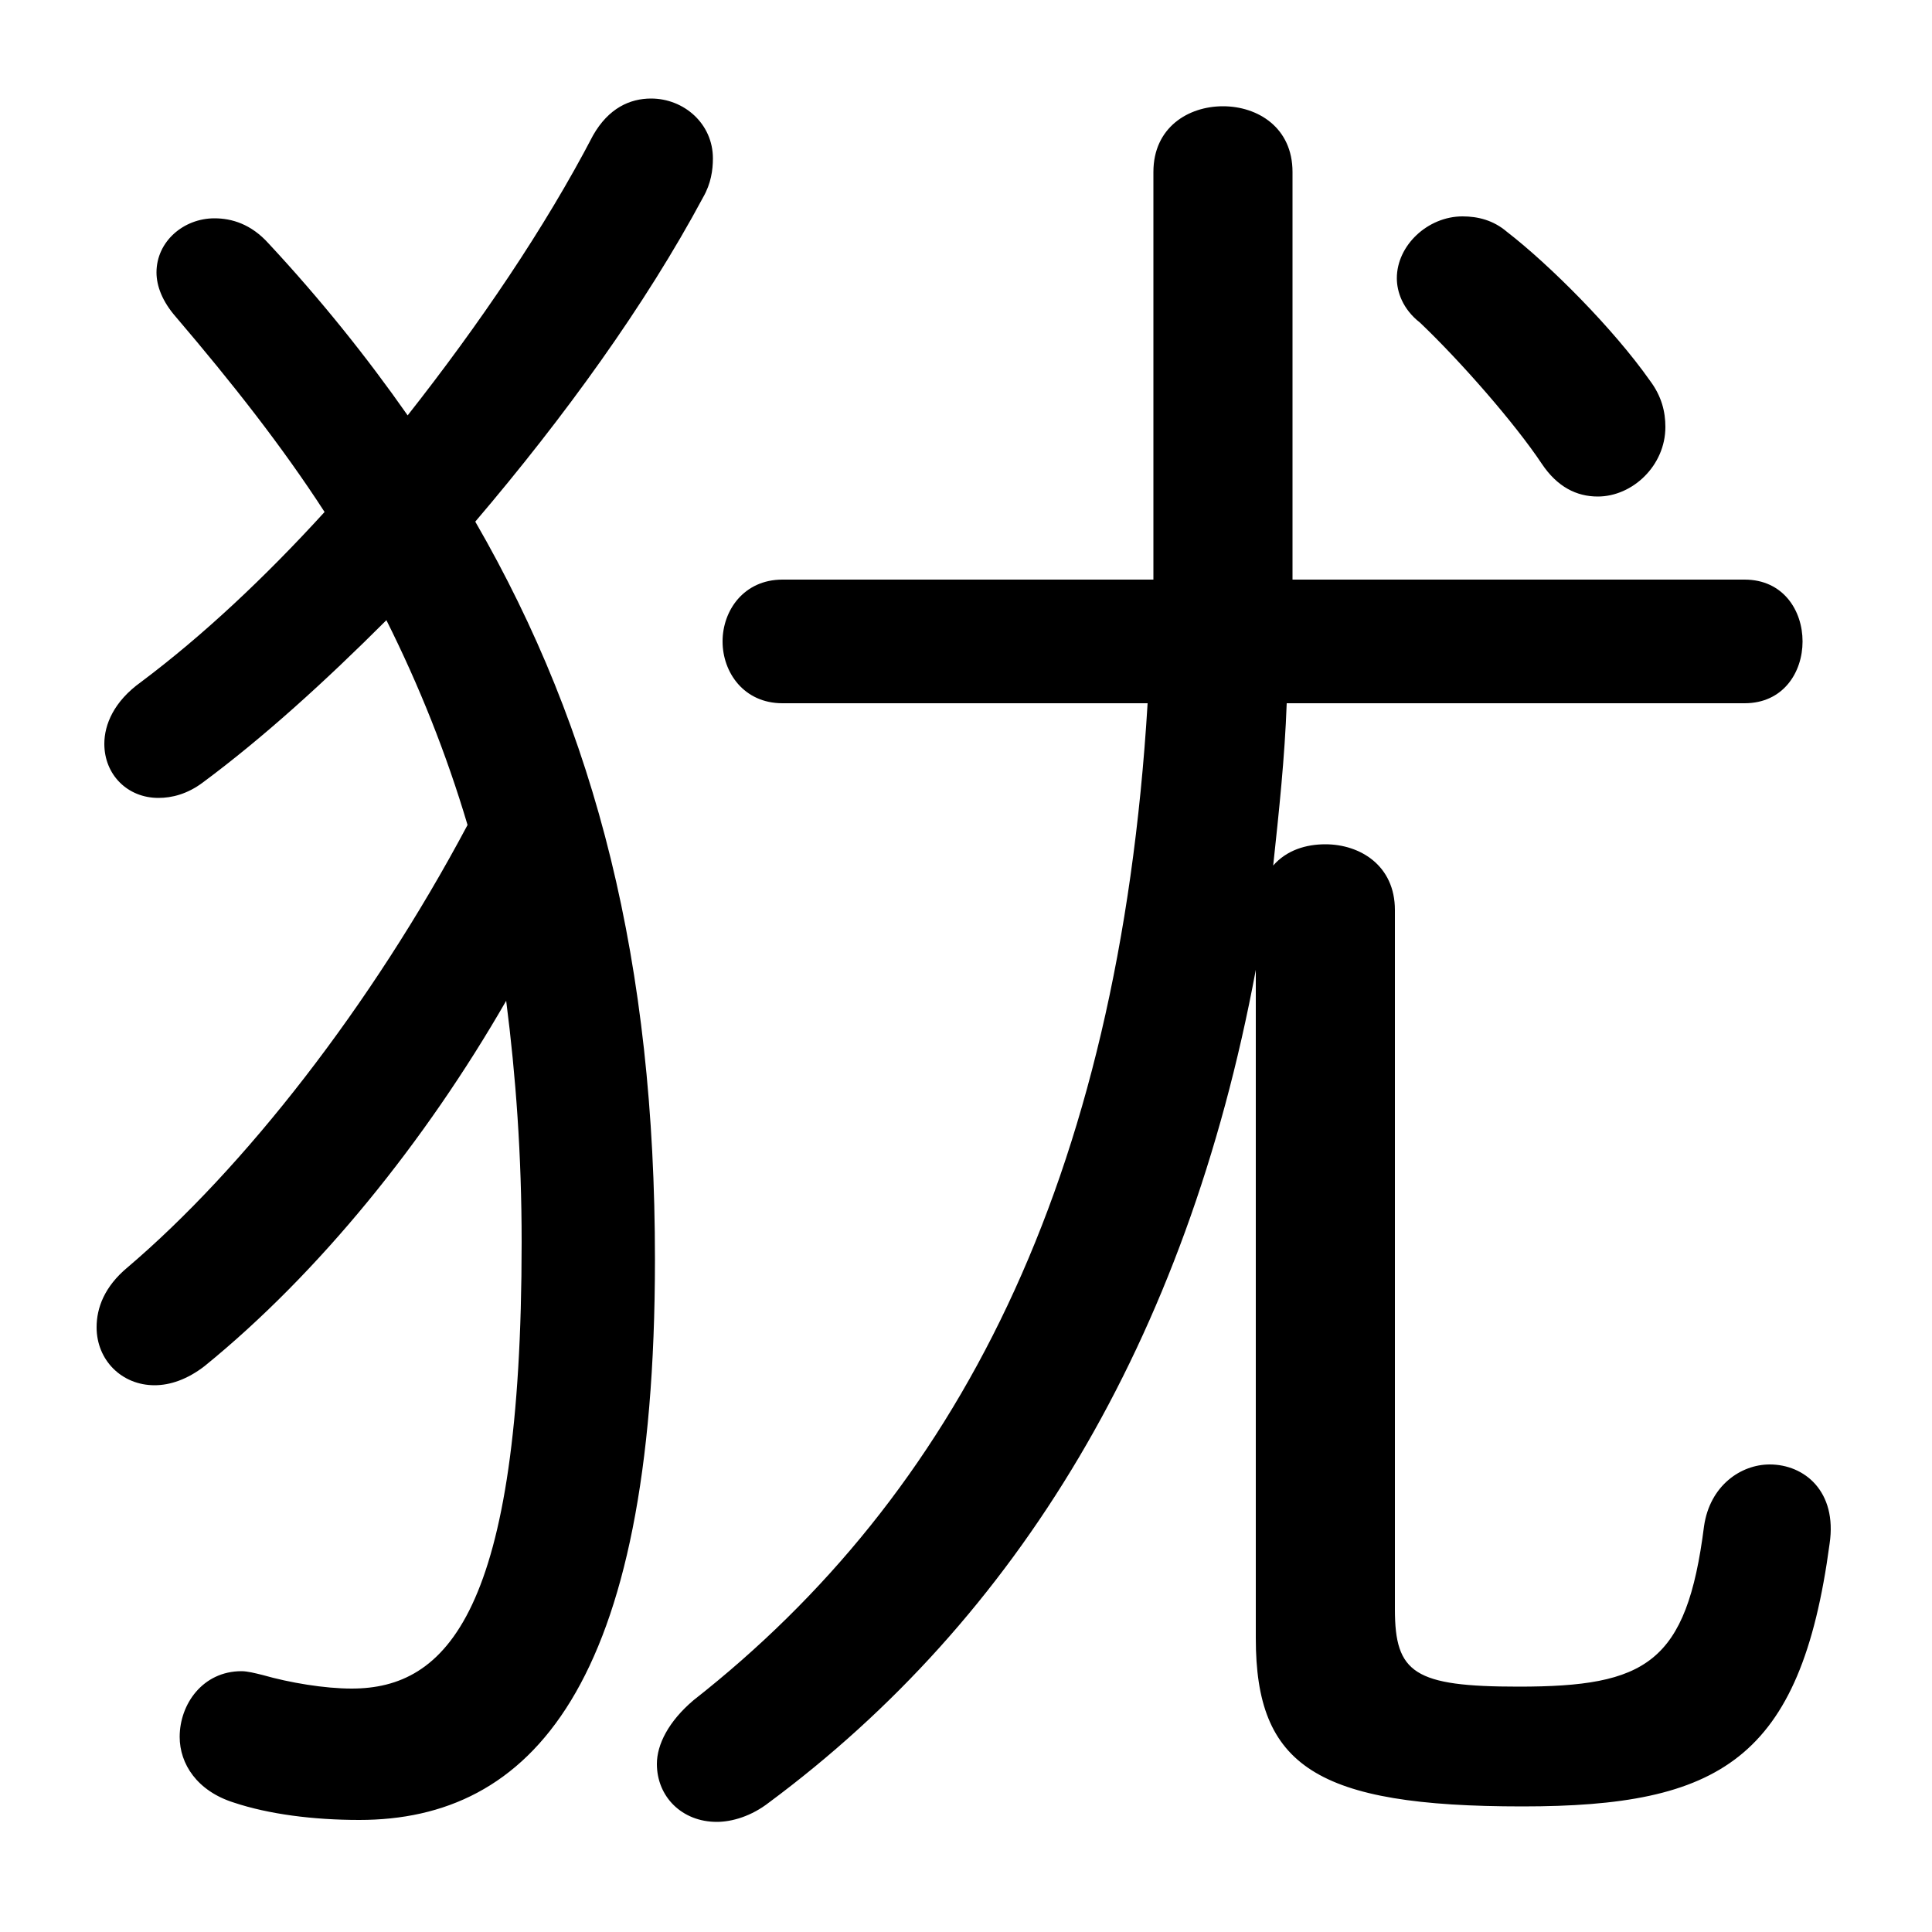 <svg xmlns="http://www.w3.org/2000/svg" viewBox="0 -44.0 50.0 50.0">
    <rect x="0" y="-44.0" width="50.0" height="50.0" fill="#808080" stroke="none"/>
    <g transform="scale(1, -1)">
        <!-- ボディの枠 -->
        <rect x="0" y="-6.0" width="50.0" height="50.0"
            stroke="white" fill="white"/>
        <!-- グリフ座標系の原点 -->
        <circle cx="0" cy="0" r="5" fill="white"/>
        <!-- グリフのアウトライン -->
        <g style="fill:black;stroke:#000000;stroke-width:0;stroke-linecap:round;stroke-linejoin:round;">
        <path d="M 12.3 30.5 C 14.6 33.2 16.7 36.1 18.2 38.9 C 18.4 39.25 18.45 39.6 18.45 39.9 C 18.45 40.8 17.7 41.45 16.85 41.45 C 16.3 41.45 15.75 41.2 15.35 40.5 C 14.1 38.1 12.4 35.6 10.55 33.25 C 9.5 34.75 8.3 36.25 6.95 37.7 C 6.5 38.2 6.0 38.35 5.55 38.35 C 4.75 38.35 4.05 37.75 4.05 36.95 C 4.05 36.6 4.2 36.2 4.55 35.8 C 6.0 34.1 7.3 32.45 8.4 30.75 C 6.85 29.05 5.25 27.55 3.65 26.35 C 2.95 25.85 2.7 25.25 2.7 24.75 C 2.7 23.95 3.3 23.35 4.1 23.35 C 4.45 23.35 4.85 23.45 5.25 23.75 C 6.8 24.9 8.4 26.35 10.0 27.95 C 10.85 26.25 11.55 24.5 12.1 22.65 C 9.6 17.95 6.3 13.75 3.3 11.2 C 2.7 10.7 2.5 10.15 2.5 9.65 C 2.5 8.8 3.15 8.15 4.0 8.15 C 4.4 8.15 4.85 8.3 5.3 8.65 C 8.25 11.05 11.0 14.45 13.1 18.1 C 13.35 16.15 13.5 14.1 13.5 11.85 C 13.5 2.25 11.55 0.3 9.1 0.3 C 8.4 0.3 7.5 0.45 6.8 0.65 C 6.6 0.7 6.4 0.75 6.25 0.75 C 5.25 0.75 4.65 -0.1 4.65 -0.95 C 4.65 -1.65 5.1 -2.35 6.05 -2.65 C 6.95 -2.95 8.1 -3.1 9.3 -3.1 C 13.7 -3.1 16.95 0.3 16.95 11.4 C 16.95 19.05 15.45 25.05 12.3 30.5 Z M 20.25 29.0 C 19.25 29.0 18.7 28.2 18.7 27.4 C 18.7 26.6 19.25 25.8 20.25 25.8 L 29.7 25.8 C 28.95 13.35 24.7 5.3 17.95 0.0 C 17.3 -0.55 17.0 -1.15 17.0 -1.65 C 17.0 -2.5 17.65 -3.15 18.55 -3.15 C 18.95 -3.15 19.45 -3.0 19.9 -2.65 C 26.3 2.1 30.7 9.25 32.5 18.9 L 32.5 1.6 C 32.5 -1.7 34.05 -2.75 39.4 -2.75 C 44.5 -2.75 46.6 -1.55 47.35 4.05 C 47.55 5.4 46.7 6.1 45.8 6.1 C 45.05 6.1 44.25 5.55 44.1 4.5 C 43.65 0.95 42.6 0.35 39.3 0.35 C 36.6 0.35 36.1 0.7 36.1 2.35 L 36.1 20.45 C 36.1 21.6 35.2 22.15 34.3 22.15 C 33.8 22.15 33.3 22.0 32.95 21.6 C 33.1 23.0 33.25 24.4 33.3 25.8 L 45.15 25.8 C 46.15 25.8 46.65 26.6 46.65 27.4 C 46.65 28.2 46.15 29.0 45.15 29.0 L 33.45 29.0 C 33.45 29.25 33.45 29.55 33.45 29.8 L 33.45 39.55 C 33.45 40.7 32.55 41.25 31.65 41.25 C 30.75 41.25 29.85 40.7 29.85 39.55 L 29.85 30.1 C 29.85 29.75 29.85 29.35 29.85 29.0 Z M 36.75 35.65 C 37.8 34.65 39.2 33.05 39.9 32.0 C 40.3 31.4 40.8 31.15 41.35 31.15 C 42.25 31.15 43.1 31.95 43.1 32.95 C 43.1 33.35 43.0 33.75 42.7 34.15 C 41.75 35.5 40.1 37.15 39.0 38.0 C 38.65 38.3 38.25 38.4 37.85 38.4 C 36.95 38.4 36.15 37.65 36.15 36.8 C 36.15 36.45 36.3 36.0 36.75 35.65 Z"/>
    </g>
    </g>
</svg>
